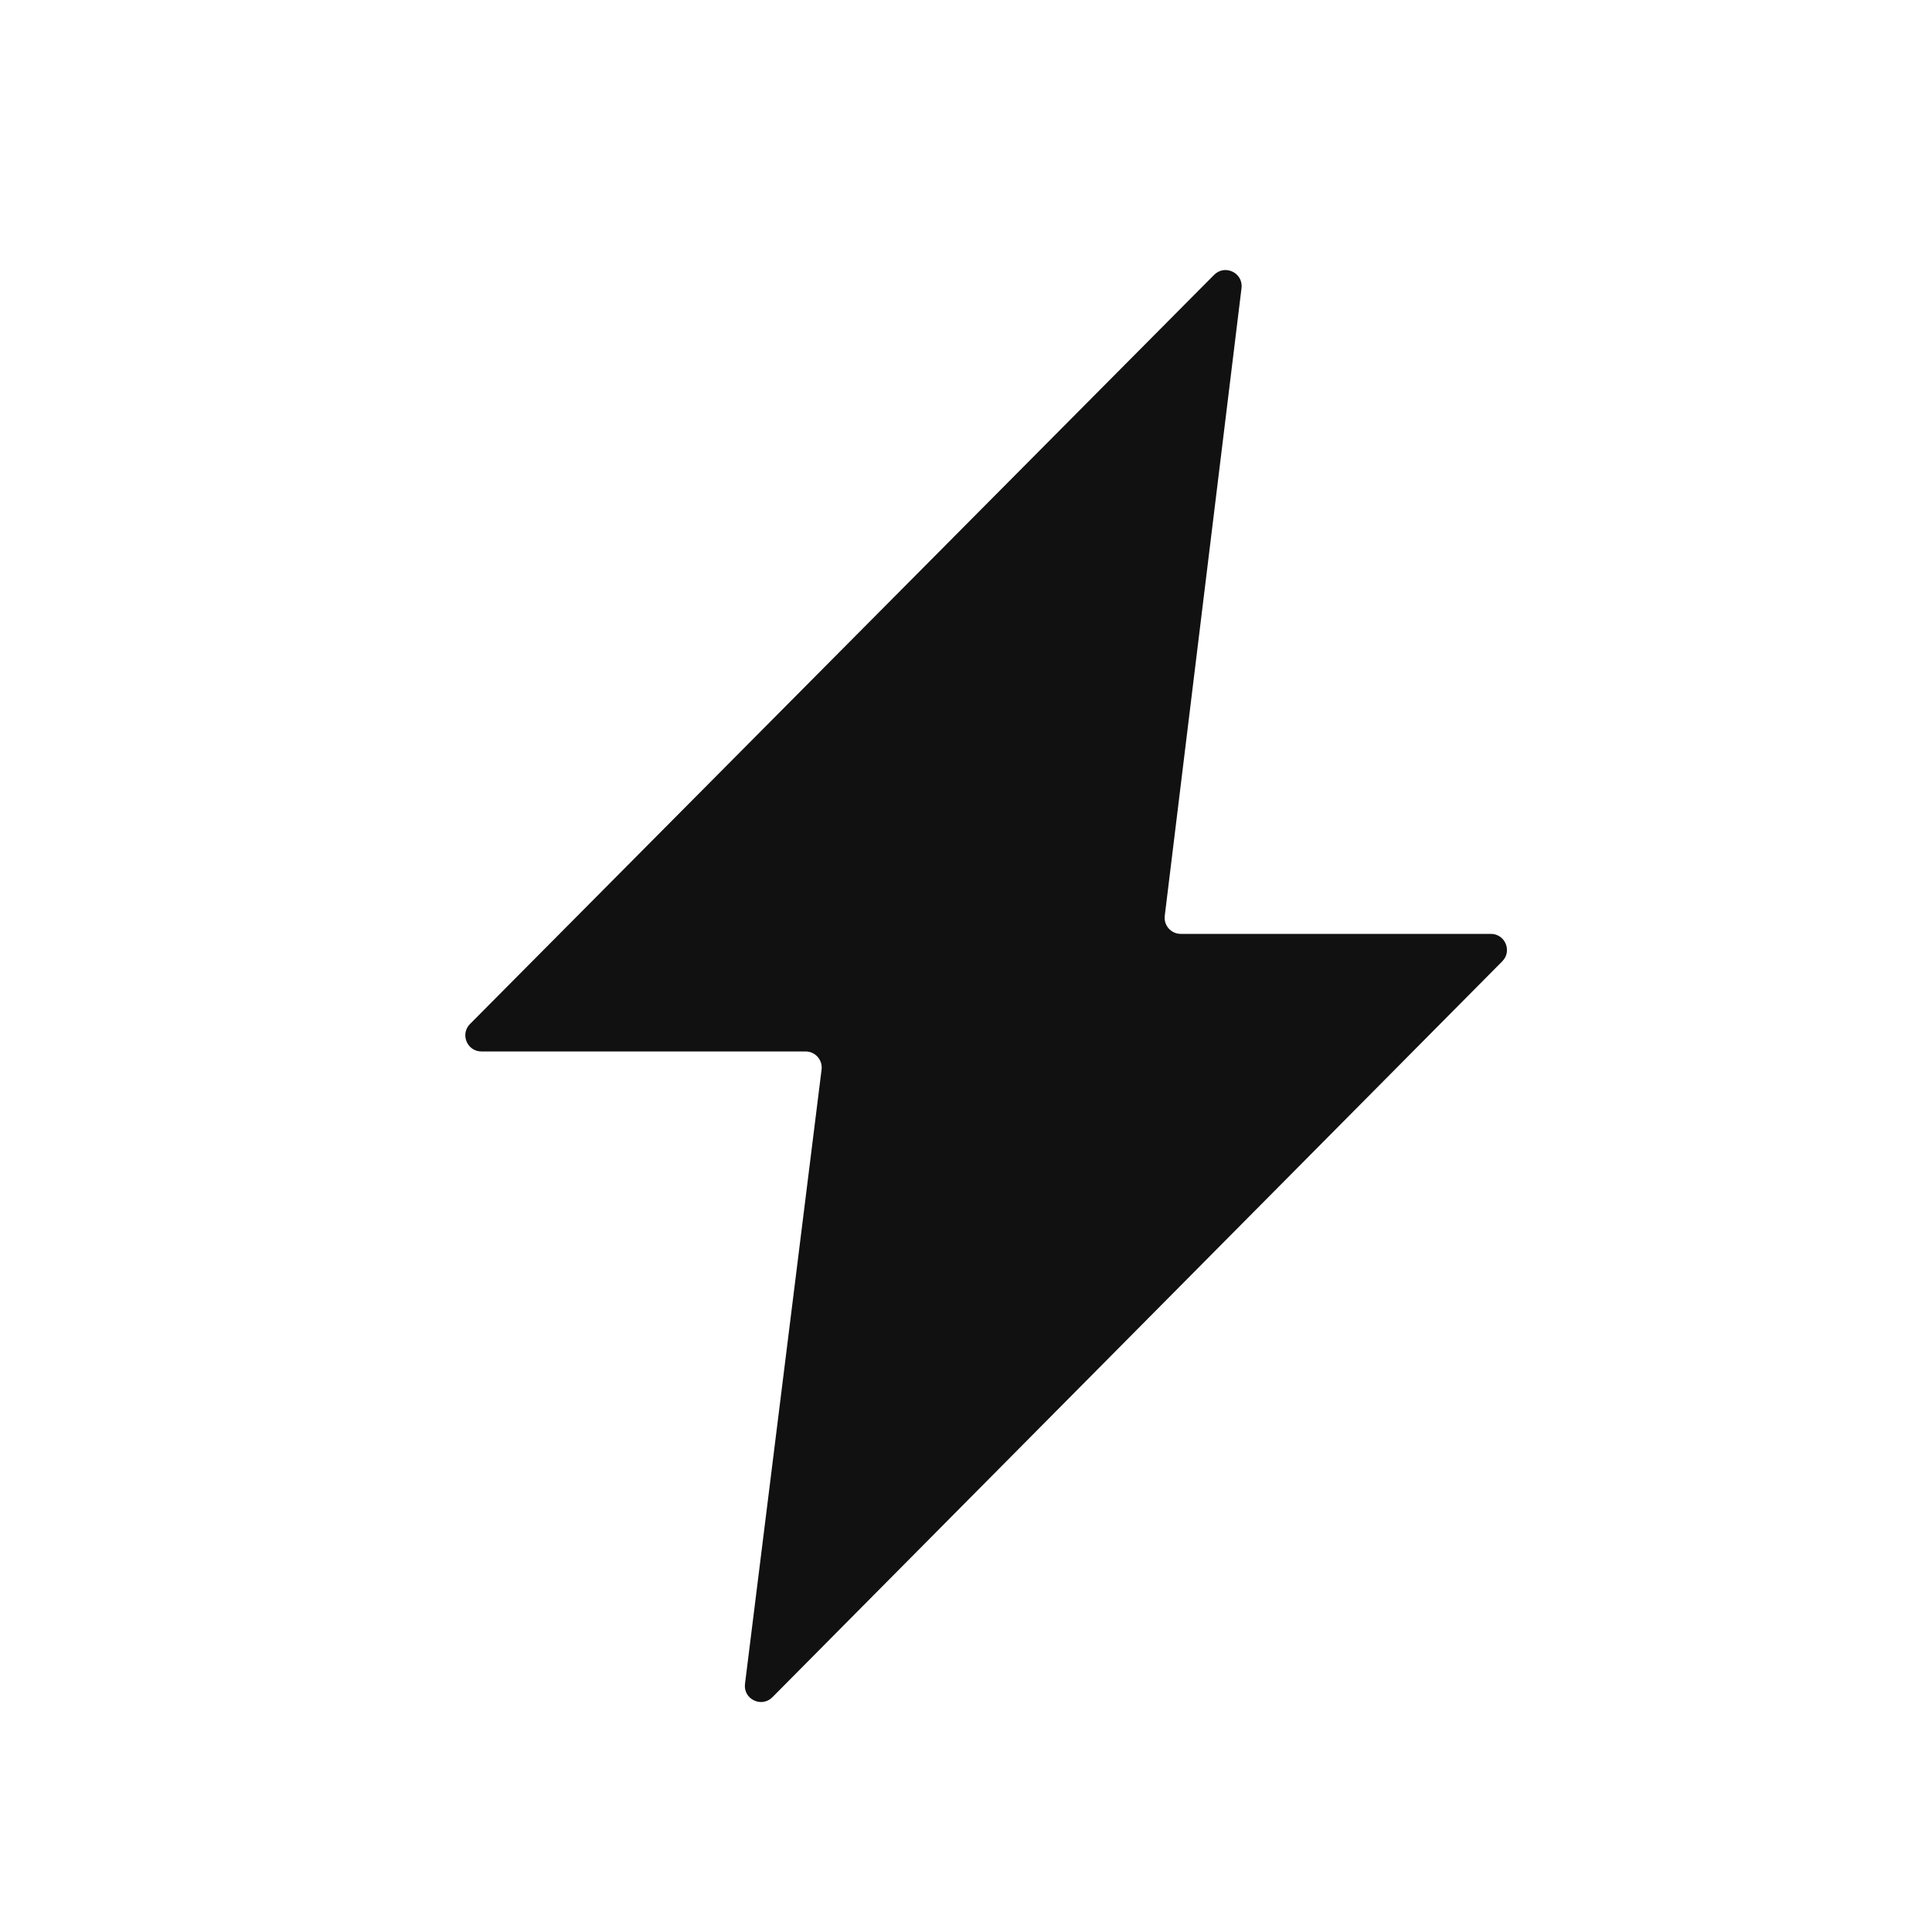 <svg width="48" height="48" viewBox="0 0 48 48" fill="none" xmlns="http://www.w3.org/2000/svg">
<path d="M30.165 6.828L11.677 25.441C11.427 25.693 11.605 26.123 11.961 26.123H20.015C20.255 26.123 20.441 26.334 20.412 26.572L18.509 41.836C18.462 42.215 18.921 42.438 19.19 42.167L37.324 23.883C37.574 23.631 37.395 23.202 37.04 23.202H29.335C29.095 23.202 28.909 22.992 28.938 22.753L30.845 7.159C30.892 6.78 30.433 6.558 30.165 6.828Z" fill="#111111"/>
</svg>
